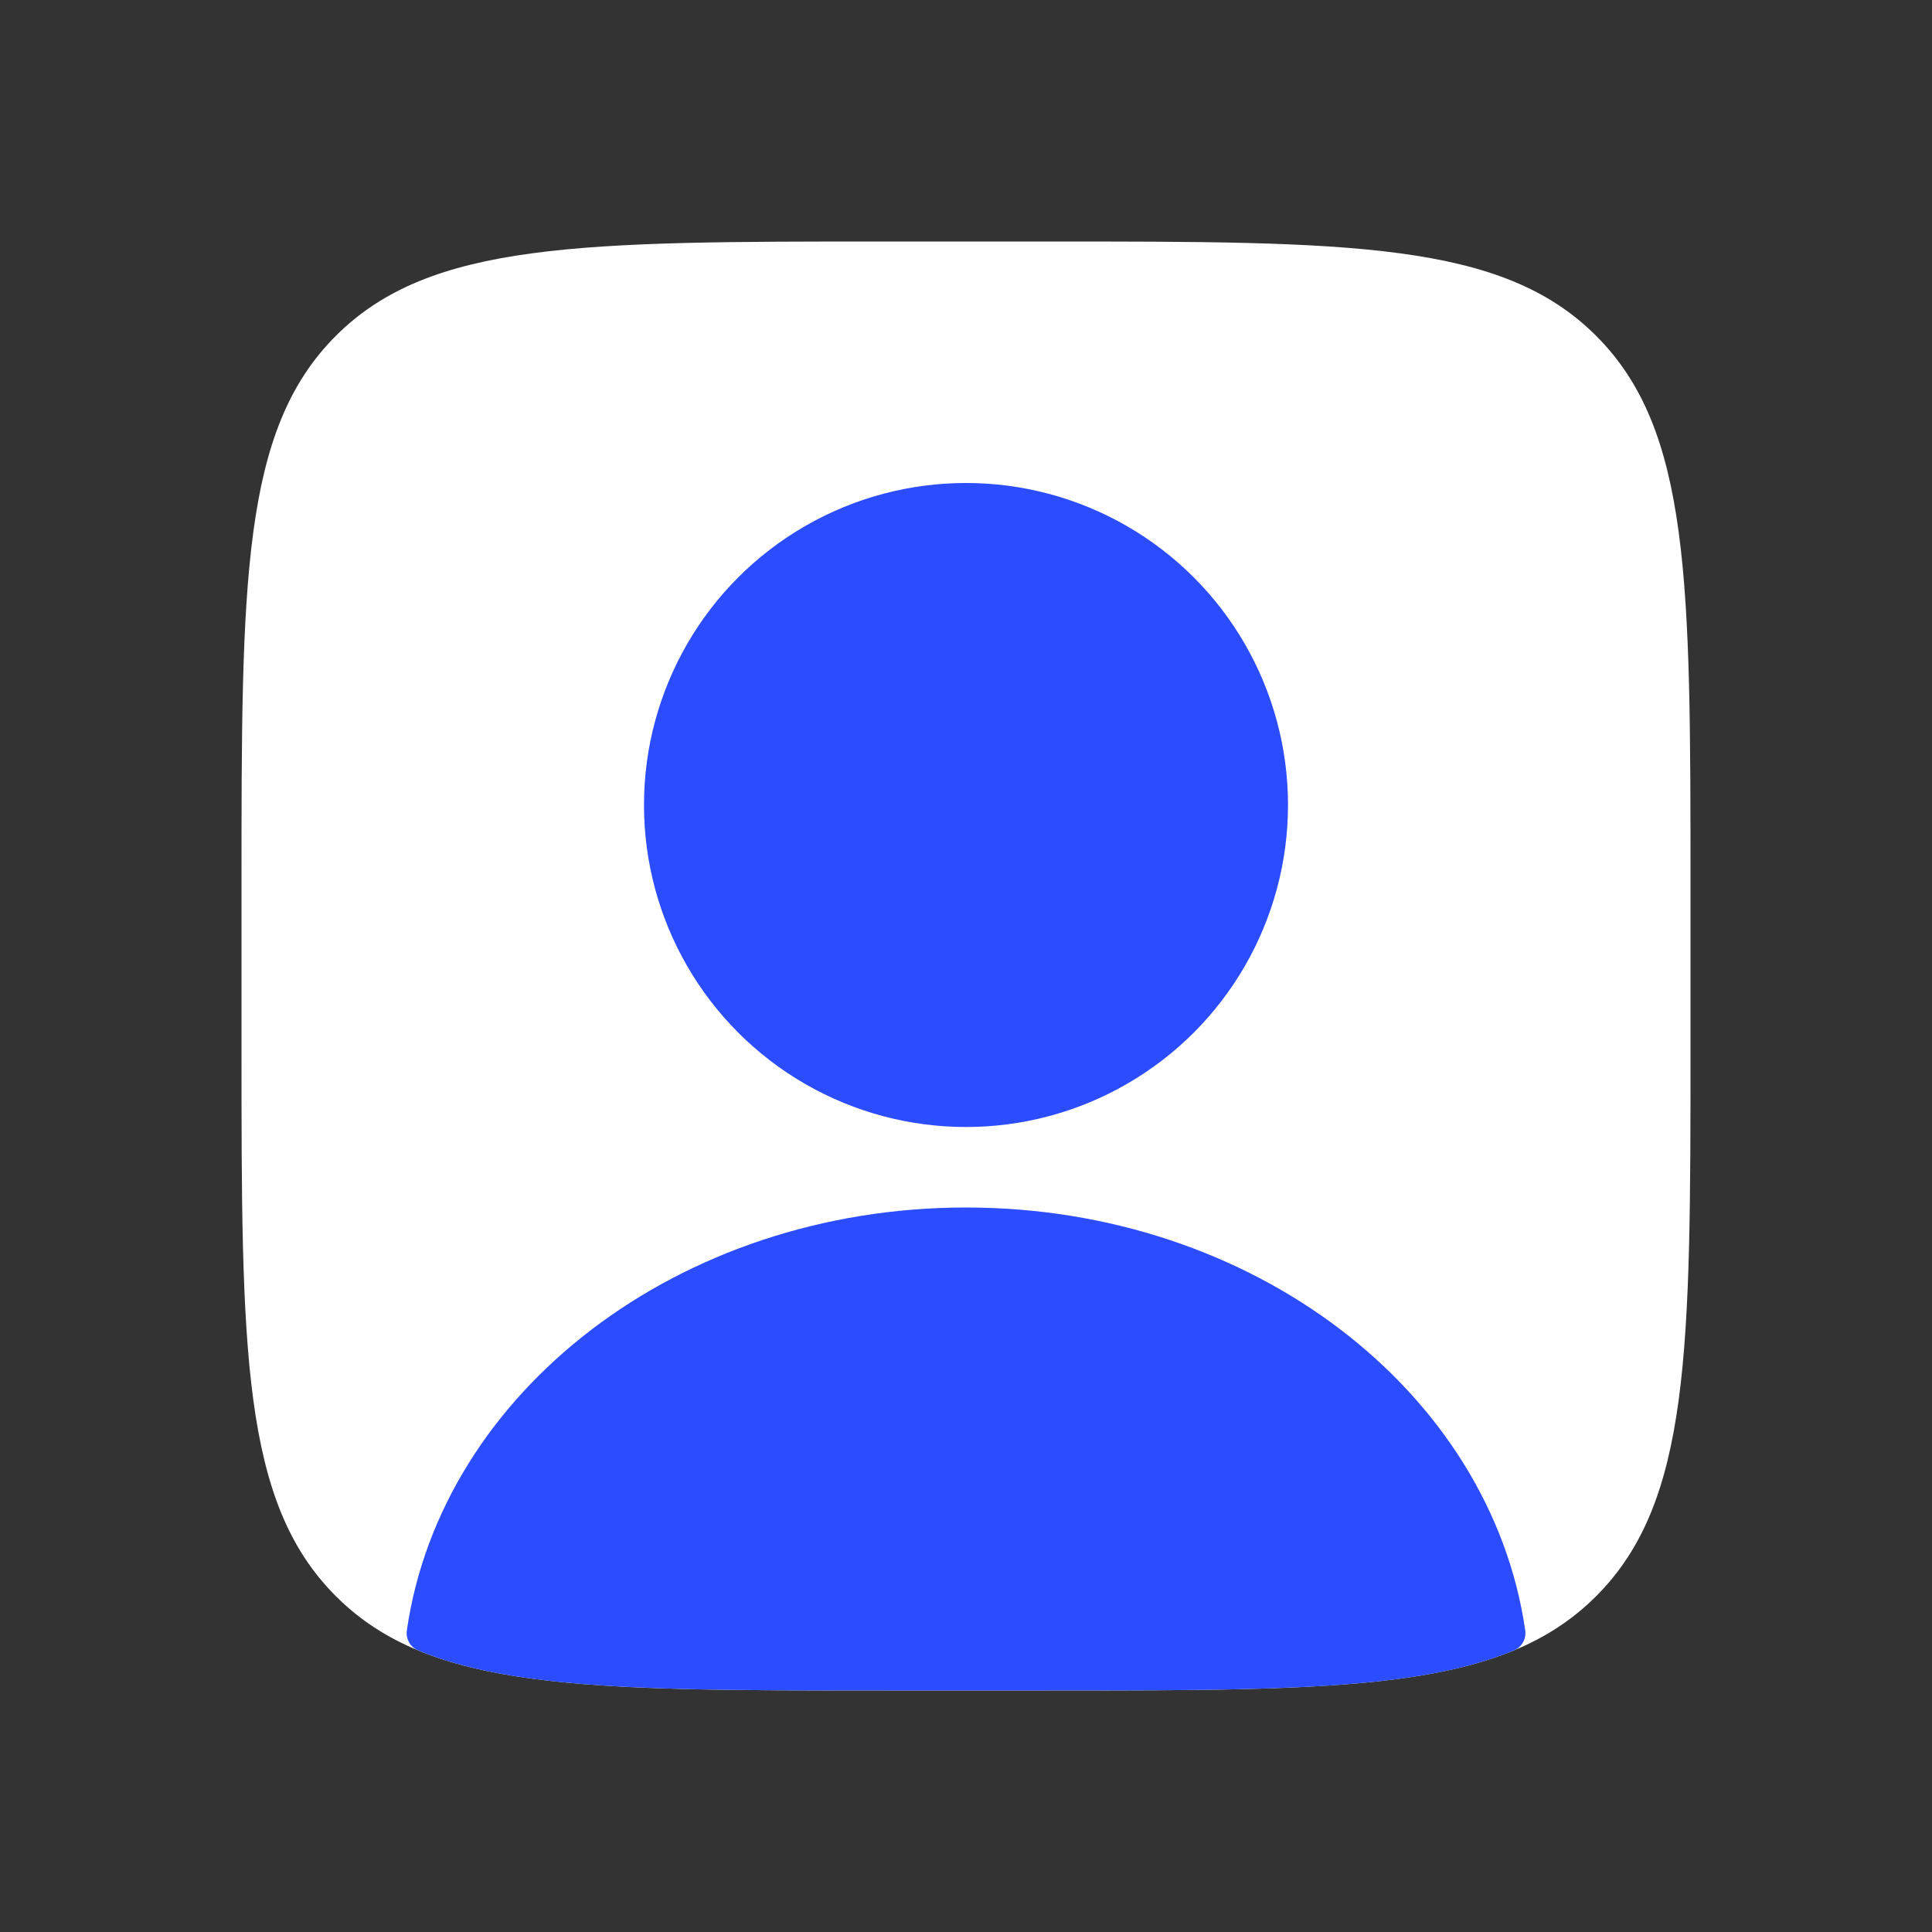 <svg width="24" height="24" viewBox="0 0 24 24" fill="none" xmlns="http://www.w3.org/2000/svg">
<rect x="0" y="0" width="24" height="24" fill="#333333" stroke="none"/>
<path d="M3 11C3 7.229 3 5.343 4.172 4.172C5.343 3 7.229 3 11 3H13C16.771 3 18.657 3 19.828 4.172C21 5.343 21 7.229 21 11V13C21 16.771 21 18.657 19.828 19.828C18.657 21 16.771 21 13 21H11C7.229 21 5.343 21 4.172 19.828C3 18.657 3 16.771 3 13V11Z" fill="white"/>
<circle cx="12" cy="10" r="4" fill="#2B4CFF"/>
<path fill-rule="evenodd" clip-rule="evenodd" d="M18.947 20.253C18.962 20.359 18.905 20.461 18.807 20.502C17.605 21 15.836 21 13.001 21H11.001C8.165 21 6.396 21 5.194 20.502C5.096 20.461 5.039 20.359 5.054 20.253C5.483 17.292 8.43 15 12.001 15C15.572 15 18.518 17.292 18.947 20.253Z" fill="#2B4CFF"/>
</svg>
